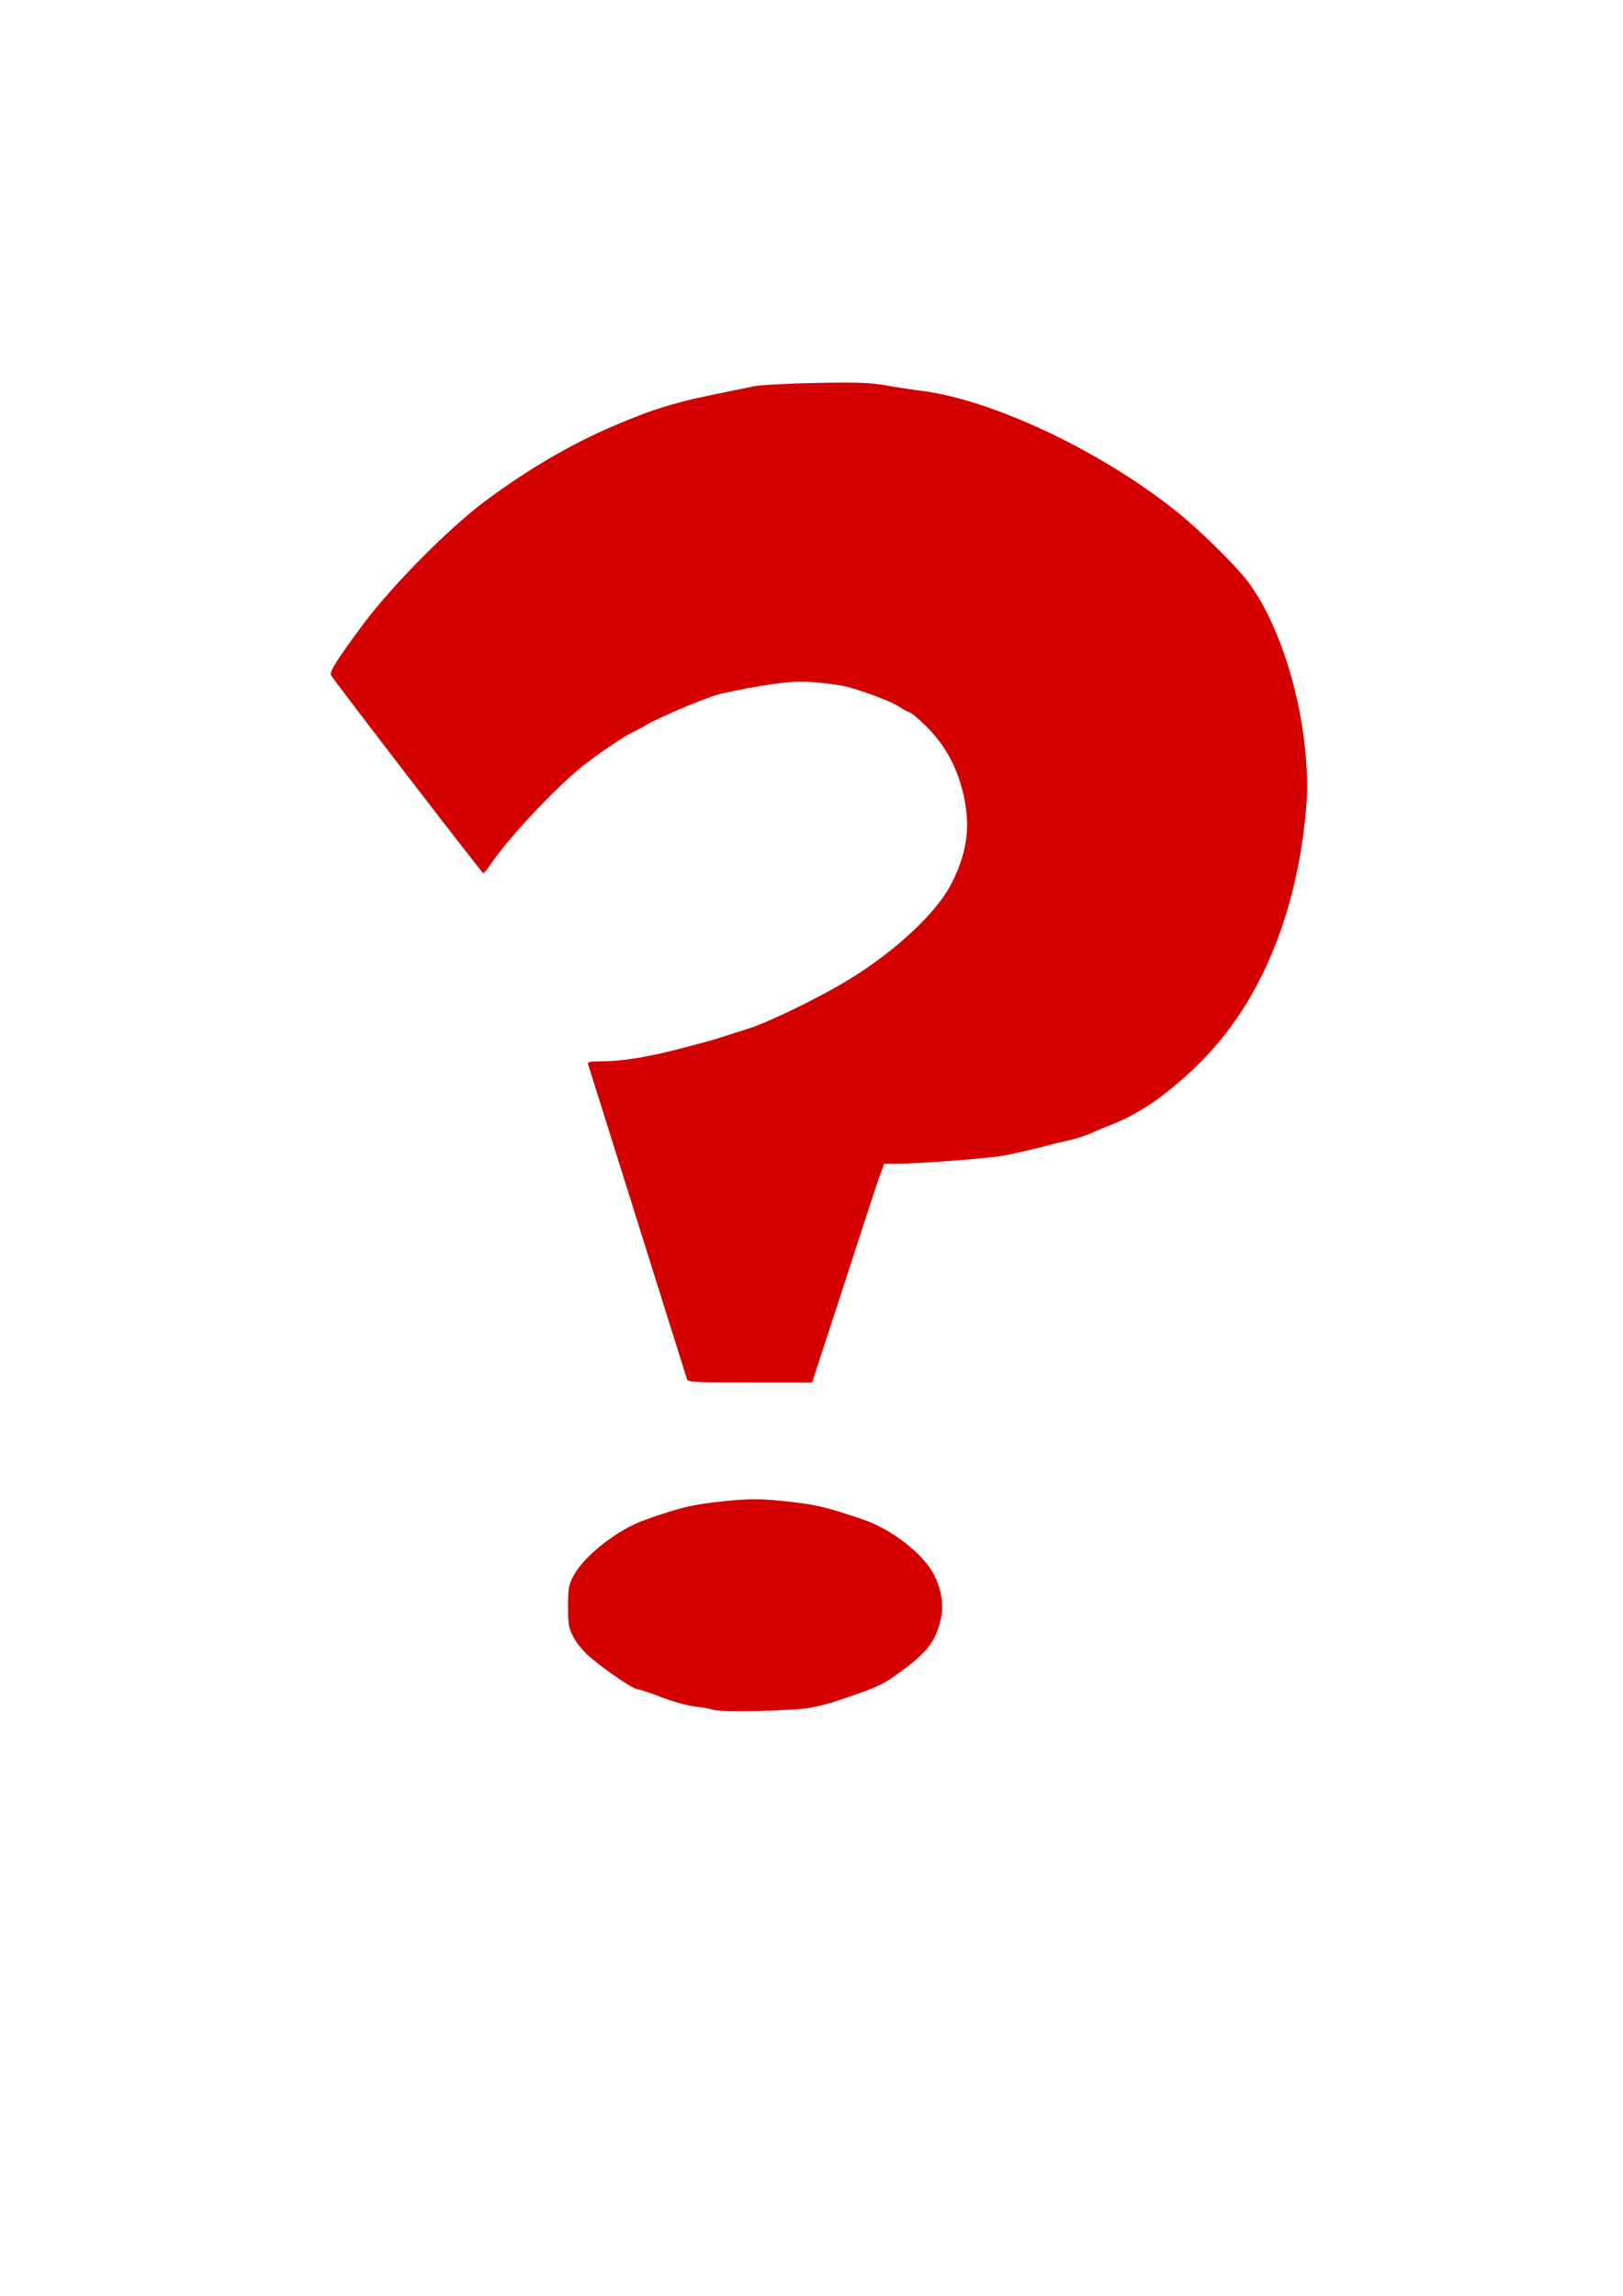 <?xml version="1.0" encoding="UTF-8" standalone="no"?>
<!-- Created with Inkscape (http://www.inkscape.org/) -->

<svg
   width="210mm"
   height="297mm"
   viewBox="0 0 210 297"
   version="1.1"
   id="svg5"
   xml:space="preserve"
   inkscape:export-filename="qli-off.svg"
   inkscape:export-xdpi="96"
   inkscape:export-ydpi="96"
   xmlns:inkscape="http://www.inkscape.org/namespaces/inkscape"
   xmlns:sodipodi="http://sodipodi.sourceforge.net/DTD/sodipodi-0.dtd"
   xmlns="http://www.w3.org/2000/svg"
   xmlns:svg="http://www.w3.org/2000/svg"><sodipodi:namedview
     id="namedview7"
     pagecolor="#ffffff"
     bordercolor="#000000"
     borderopacity="0.25"
     inkscape:showpageshadow="2"
     inkscape:pageopacity="0.0"
     inkscape:pagecheckerboard="0"
     inkscape:deskcolor="#d1d1d1"
     inkscape:document-units="mm"
     showgrid="false" /><defs
     id="defs2" /><g
     inkscape:label="Layer 1"
     inkscape:groupmode="layer"
     id="layer1"><path
       style="fill:#d40000;stroke-width:0.265"
       d="m 92.239,221.183 c -0.318,-0.131 -1.33,-0.314 -2.249,-0.407 -0.941,-0.095 -2.853,-0.622 -4.375,-1.206 -1.487,-0.57 -2.891,-1.037 -3.121,-1.037 -0.519,0 -3.784,-2.187 -5.929,-3.973 -0.994,-0.828 -1.887,-1.867 -2.336,-2.718 -0.652,-1.237 -0.727,-1.65 -0.727,-4.025 0,-2.36 0.076,-2.789 0.706,-3.969 1.391,-2.606 5.717,-5.988 9.249,-7.23 4.322,-1.52 5.928,-1.925 9.094,-2.29 4.319,-0.498 5.773,-0.499 10.056,-0.005 3.131,0.361 4.479,0.695 9.057,2.246 3.705,1.255 7.793,4.435 9.186,7.147 0.948,1.846 1.277,3.855 0.913,5.571 -0.605,2.856 -1.685,4.342 -4.87,6.709 -2.688,1.997 -3.226,2.248 -8.864,4.127 -0.8,0.267 -2.289,0.636 -3.307,0.82 -2.205,0.398 -11.659,0.579 -12.484,0.239 z m -3.364,-42.8 c -0.077,-0.255 -2.947,-9.393 -6.376,-20.307 -3.43,-10.914 -6.3,-20.052 -6.378,-20.307 -0.126,-0.411 0.074,-0.464 1.794,-0.468 2.494,-0.006 5.888,-0.552 9.874,-1.589 4.119,-1.072 4.443,-1.163 6.482,-1.83 0.946,-0.309 2.137,-0.69 2.646,-0.845 2.089,-0.637 7.598,-3.26 11.509,-5.48 6.601,-3.747 12.615,-9.179 14.686,-13.265 1.894,-3.738 2.409,-6.893 1.733,-10.616 -0.675,-3.712 -2.256,-6.885 -4.677,-9.381 -1.044,-1.077 -2.148,-2.035 -2.454,-2.13 -0.306,-0.095 -0.86,-0.387 -1.233,-0.649 -1.196,-0.842 -5.88,-2.556 -7.79,-2.851 -4.257,-0.657 -5.902,-0.645 -10.306,0.075 -2.32,0.38 -4.999,0.943 -5.952,1.252 -2.174,0.704 -7.515,2.995 -8.744,3.751 -0.509,0.313 -1.342,0.761 -1.852,0.997 -1.13,0.522 -4.984,3.153 -6.736,4.599 -3.716,3.068 -9.552,9.345 -11.684,12.566 -0.386,0.583 -0.786,1.06 -0.888,1.06 -0.162,0 -19.145,-24.686 -19.692,-25.608 -0.258,-0.435 0.797,-2.101 4.311,-6.804 3.595,-4.812 11.005,-12.285 15.507,-15.639 5.628,-4.194 11.15,-7.429 16.801,-9.845 5.202,-2.224 8.083,-3.09 14.552,-4.372 1.091,-0.216 2.639,-0.537 3.44,-0.712 0.804,-0.176 4.416,-0.375 8.07,-0.445 5.456,-0.104 7.055,-0.048 9.128,0.321 1.382,0.246 3.347,0.546 4.366,0.667 9.207,1.089 23.332,7.735 33.205,15.624 2.991,2.39 7.644,6.967 9.26,9.11 3.653,4.843 6.572,13.405 7.388,21.676 0.382,3.868 0.36,6.004 -0.103,9.944 -1.468,12.51 -6.101,23.126 -13.224,30.308 -4.06,4.092 -7.927,6.838 -11.655,8.272 -0.873,0.336 -2.123,0.858 -2.778,1.16 -0.655,0.302 -1.905,0.702 -2.778,0.888 -0.873,0.186 -2.064,0.474 -2.646,0.64 -1.236,0.352 -3.936,0.975 -5.821,1.342 -1.714,0.335 -10.785,1.039 -13.409,1.042 l -2.032,0.002 -0.517,1.389 c -0.284,0.764 -0.956,2.758 -1.493,4.432 -0.537,1.673 -2.406,7.418 -4.154,12.766 l -3.178,9.723 h -8.03 c -7.418,0 -8.041,-0.035 -8.171,-0.463 z"
       id="path318" /></g></svg>
